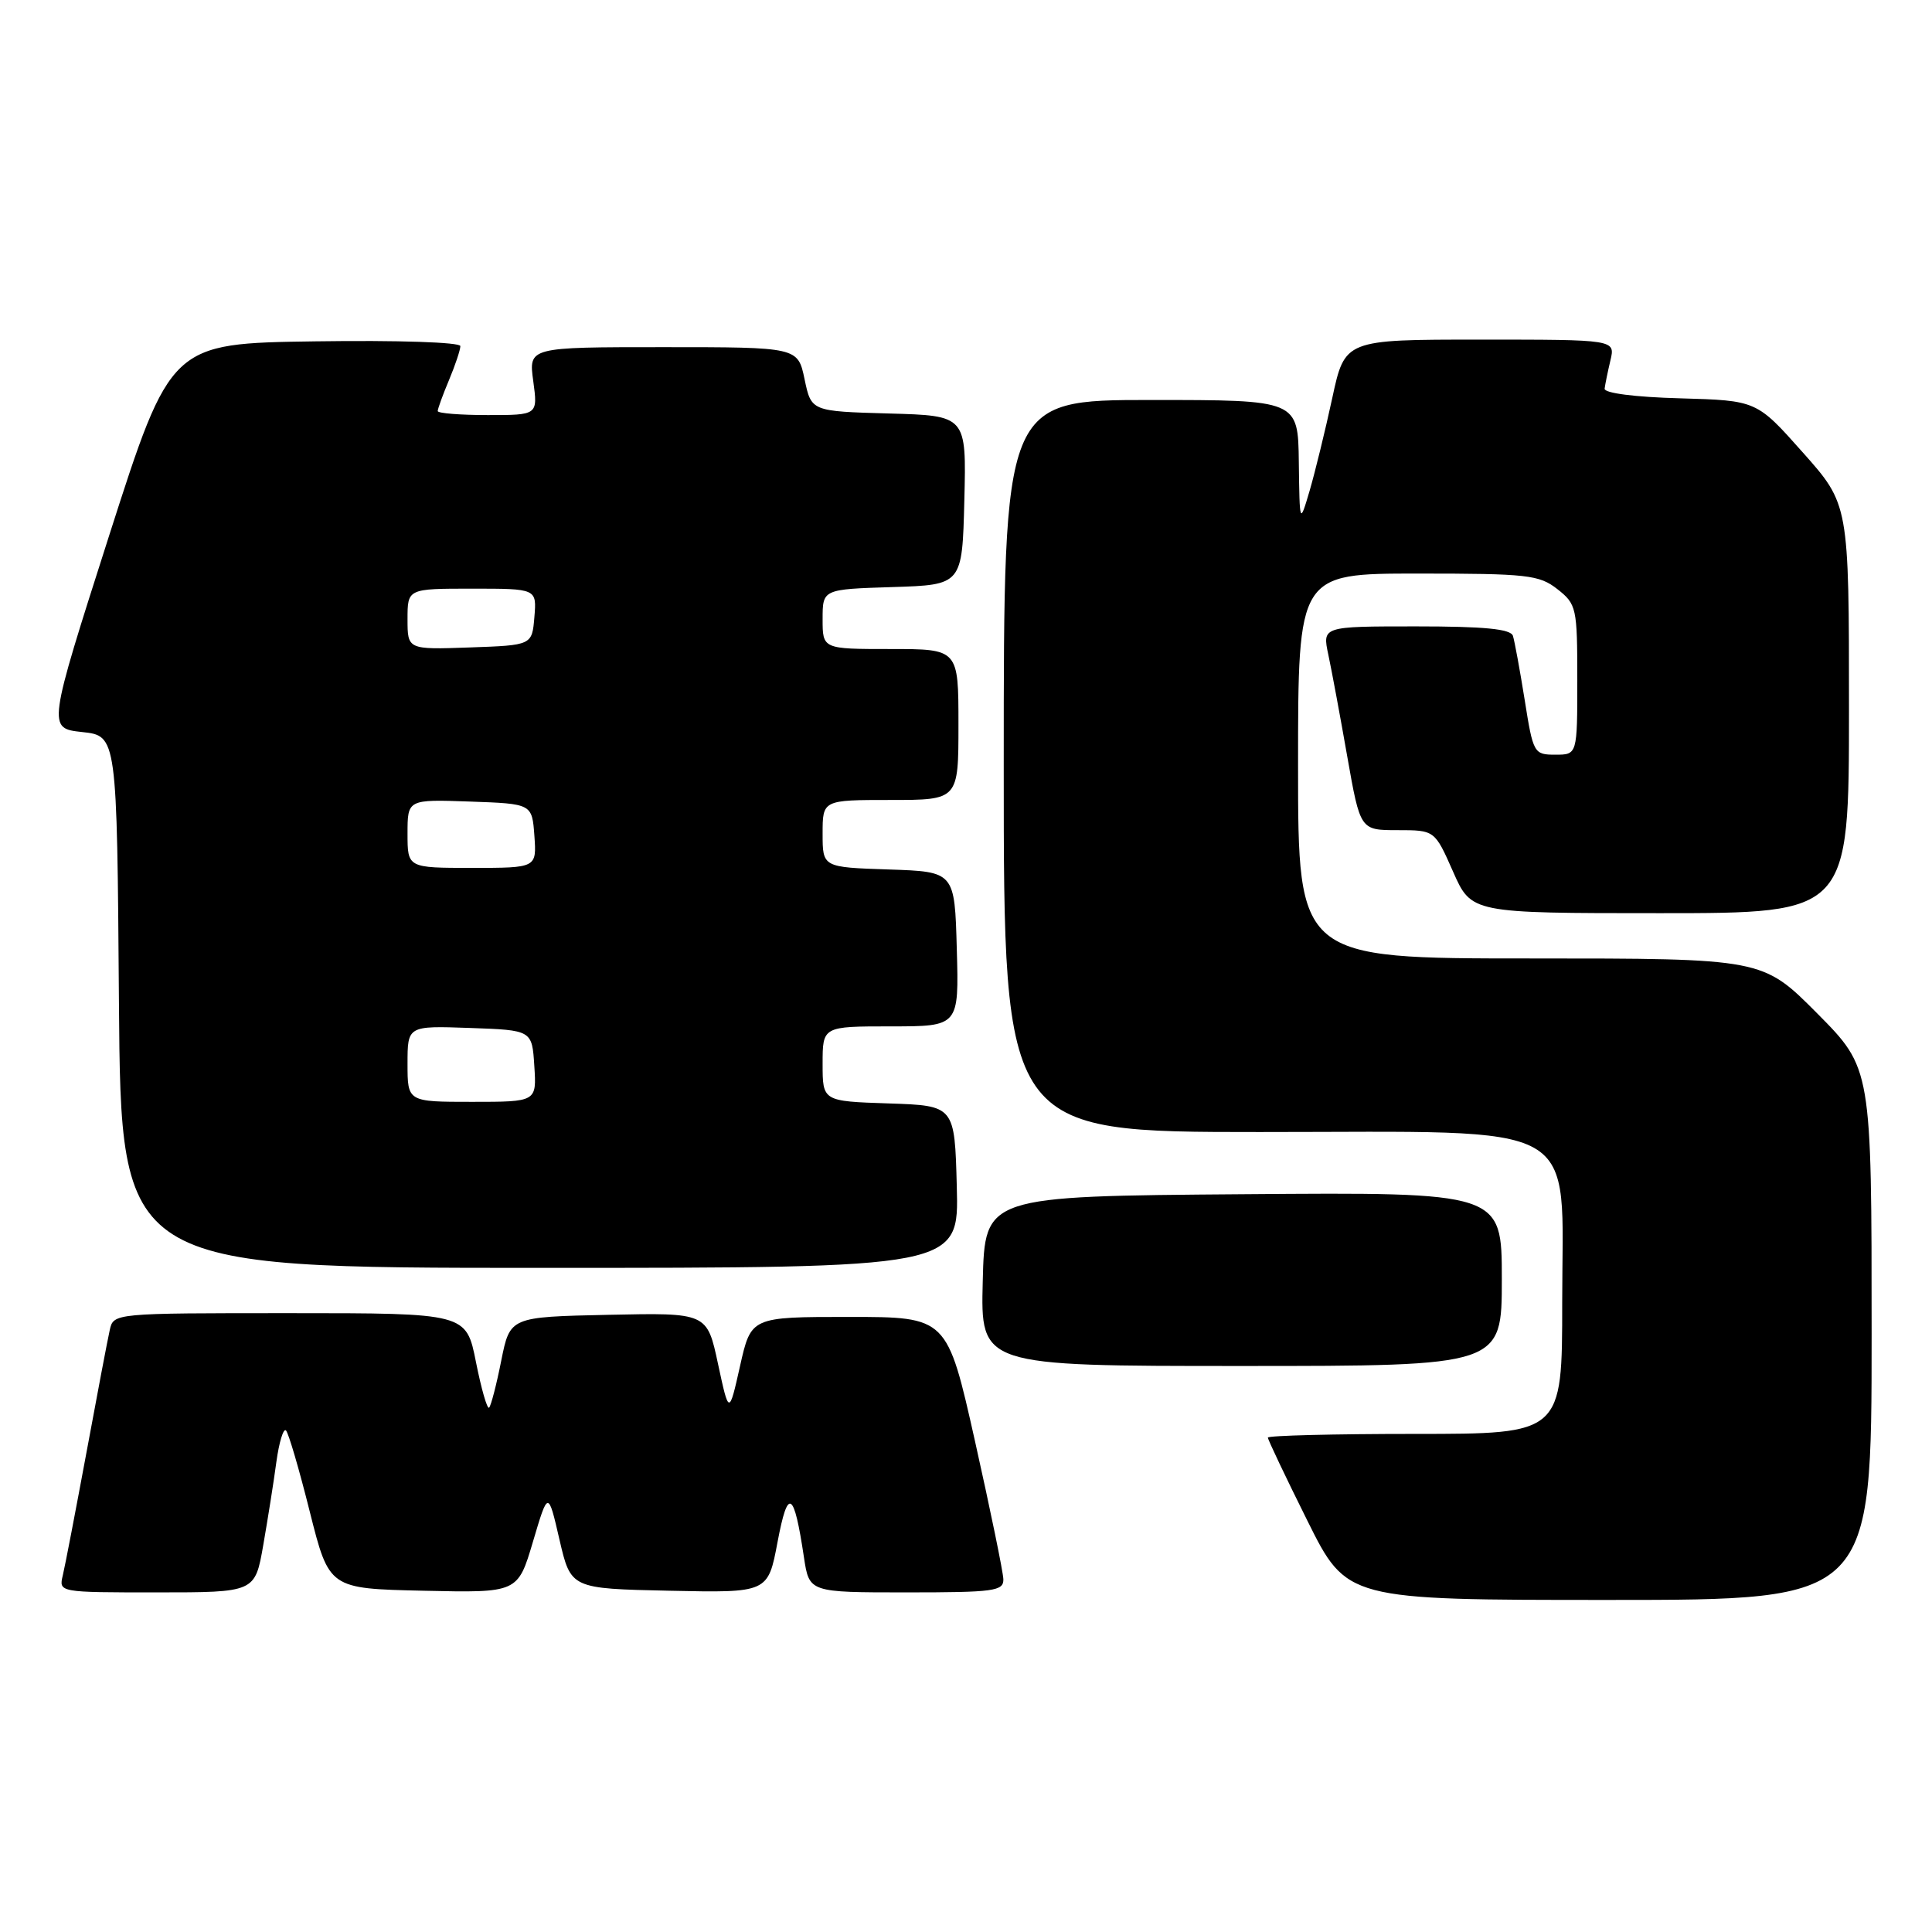 <?xml version="1.0" encoding="UTF-8" standalone="no"?>
<!DOCTYPE svg PUBLIC "-//W3C//DTD SVG 1.1//EN" "http://www.w3.org/Graphics/SVG/1.1/DTD/svg11.dtd" >
<svg xmlns="http://www.w3.org/2000/svg" xmlns:xlink="http://www.w3.org/1999/xlink" version="1.1" viewBox="0 0 256 256">
 <g >
 <path fill="currentColor"
d=" M 248.00 176.77 C 248.00 141.55 248.00 141.55 240.78 134.27 C 233.55 127.00 233.55 127.00 202.78 127.00 C 172.00 127.00 172.00 127.00 172.00 101.50 C 172.00 76.00 172.00 76.00 187.87 76.00 C 202.40 76.00 203.95 76.17 206.37 78.07 C 208.90 80.06 209.00 80.54 209.00 90.07 C 209.00 100.00 209.00 100.00 206.09 100.00 C 203.25 100.00 203.15 99.82 202.03 92.75 C 201.39 88.76 200.69 84.94 200.47 84.25 C 200.17 83.34 196.70 83.00 187.64 83.00 C 175.21 83.00 175.21 83.00 176.01 86.75 C 176.45 88.81 177.58 94.89 178.52 100.25 C 180.24 110.00 180.24 110.00 185.17 110.00 C 190.11 110.00 190.11 110.00 192.54 115.50 C 194.97 121.00 194.97 121.00 219.99 121.00 C 245.00 121.00 245.00 121.00 245.00 93.91 C 245.00 66.83 245.00 66.83 238.88 59.95 C 232.77 53.07 232.77 53.07 222.63 52.78 C 216.63 52.62 212.55 52.09 212.62 51.50 C 212.69 50.95 213.03 49.26 213.39 47.75 C 214.04 45.00 214.04 45.00 196.12 45.00 C 178.20 45.00 178.20 45.00 176.53 52.75 C 175.61 57.01 174.26 62.52 173.54 65.00 C 172.21 69.50 172.21 69.50 172.10 61.25 C 172.00 53.00 172.00 53.00 152.50 53.00 C 133.00 53.00 133.00 53.00 133.00 101.50 C 133.00 150.00 133.00 150.00 166.92 150.00 C 210.43 150.00 207.00 148.07 207.00 172.59 C 207.00 190.00 207.00 190.00 187.50 190.00 C 176.78 190.00 168.00 190.22 168.00 190.49 C 168.00 190.76 170.35 195.71 173.23 201.49 C 178.46 212.00 178.46 212.00 213.23 212.00 C 248.00 212.00 248.00 212.00 248.00 176.77 Z  M 34.88 204.75 C 35.48 201.31 36.27 196.35 36.62 193.72 C 36.98 191.10 37.55 189.22 37.89 189.54 C 38.23 189.87 39.65 194.72 41.05 200.32 C 43.61 210.50 43.61 210.50 56.11 210.78 C 68.61 211.06 68.61 211.06 70.62 204.28 C 72.63 197.50 72.63 197.50 74.13 204.00 C 75.64 210.50 75.64 210.50 88.70 210.78 C 101.76 211.06 101.76 211.06 103.03 204.32 C 104.41 197.02 105.20 197.49 106.53 206.37 C 107.23 211.00 107.23 211.00 120.11 211.00 C 131.74 211.00 132.99 210.83 132.95 209.25 C 132.92 208.29 131.23 200.07 129.20 191.00 C 125.50 174.50 125.50 174.50 112.51 174.50 C 99.52 174.50 99.52 174.50 98.06 181.00 C 96.60 187.50 96.60 187.50 95.14 180.72 C 93.69 173.94 93.69 173.94 80.63 174.22 C 67.58 174.50 67.58 174.50 66.42 180.28 C 65.79 183.47 65.06 186.27 64.81 186.52 C 64.56 186.77 63.78 184.05 63.07 180.49 C 61.78 174.00 61.78 174.00 38.41 174.00 C 15.04 174.00 15.04 174.00 14.54 176.25 C 14.26 177.49 12.87 184.80 11.45 192.50 C 10.02 200.20 8.62 207.51 8.32 208.75 C 7.78 211.00 7.81 211.00 20.79 211.00 C 33.79 211.00 33.79 211.00 34.88 204.75 Z  M 199.00 169.49 C 199.00 157.97 199.00 157.97 164.75 158.24 C 130.50 158.50 130.50 158.50 130.22 169.75 C 129.93 181.00 129.93 181.00 164.47 181.00 C 199.00 181.00 199.00 181.00 199.00 169.49 Z  M 126.78 157.25 C 126.50 146.50 126.50 146.50 117.75 146.21 C 109.00 145.92 109.00 145.92 109.00 140.96 C 109.00 136.00 109.00 136.00 118.03 136.00 C 127.07 136.00 127.07 136.00 126.78 125.75 C 126.50 115.50 126.50 115.50 117.75 115.21 C 109.00 114.92 109.00 114.92 109.00 110.46 C 109.00 106.00 109.00 106.00 118.00 106.00 C 127.00 106.00 127.00 106.00 127.00 96.00 C 127.00 86.00 127.00 86.00 118.00 86.00 C 109.00 86.00 109.00 86.00 109.00 82.04 C 109.00 78.08 109.00 78.08 118.25 77.79 C 127.50 77.50 127.50 77.50 127.78 66.29 C 128.06 55.07 128.06 55.07 117.78 54.79 C 107.50 54.50 107.50 54.50 106.61 50.25 C 105.72 46.00 105.72 46.00 87.88 46.00 C 70.04 46.00 70.04 46.00 70.66 50.50 C 71.27 55.00 71.27 55.00 64.64 55.00 C 60.99 55.00 58.00 54.76 58.00 54.47 C 58.00 54.18 58.67 52.32 59.50 50.35 C 60.33 48.37 61.00 46.35 61.00 45.86 C 61.00 45.35 52.71 45.07 41.81 45.23 C 22.62 45.50 22.62 45.50 14.45 71.00 C 6.29 96.50 6.29 96.50 10.89 97.00 C 15.50 97.50 15.50 97.50 15.76 132.75 C 16.03 168.00 16.03 168.00 71.55 168.00 C 127.07 168.00 127.07 168.00 126.78 157.25 Z  M 54.00 140.96 C 54.00 135.92 54.00 135.92 62.25 136.21 C 70.50 136.50 70.50 136.50 70.80 141.25 C 71.11 146.00 71.11 146.00 62.55 146.00 C 54.00 146.00 54.00 146.00 54.00 140.96 Z  M 54.00 110.46 C 54.00 105.92 54.00 105.92 62.25 106.21 C 70.50 106.50 70.50 106.50 70.81 110.75 C 71.11 115.00 71.11 115.00 62.56 115.00 C 54.00 115.00 54.00 115.00 54.00 110.46 Z  M 54.00 82.04 C 54.00 78.00 54.00 78.00 62.56 78.00 C 71.12 78.00 71.12 78.00 70.81 81.75 C 70.50 85.50 70.50 85.50 62.25 85.79 C 54.00 86.08 54.00 86.08 54.00 82.04 Z "/>
</g>
</svg>